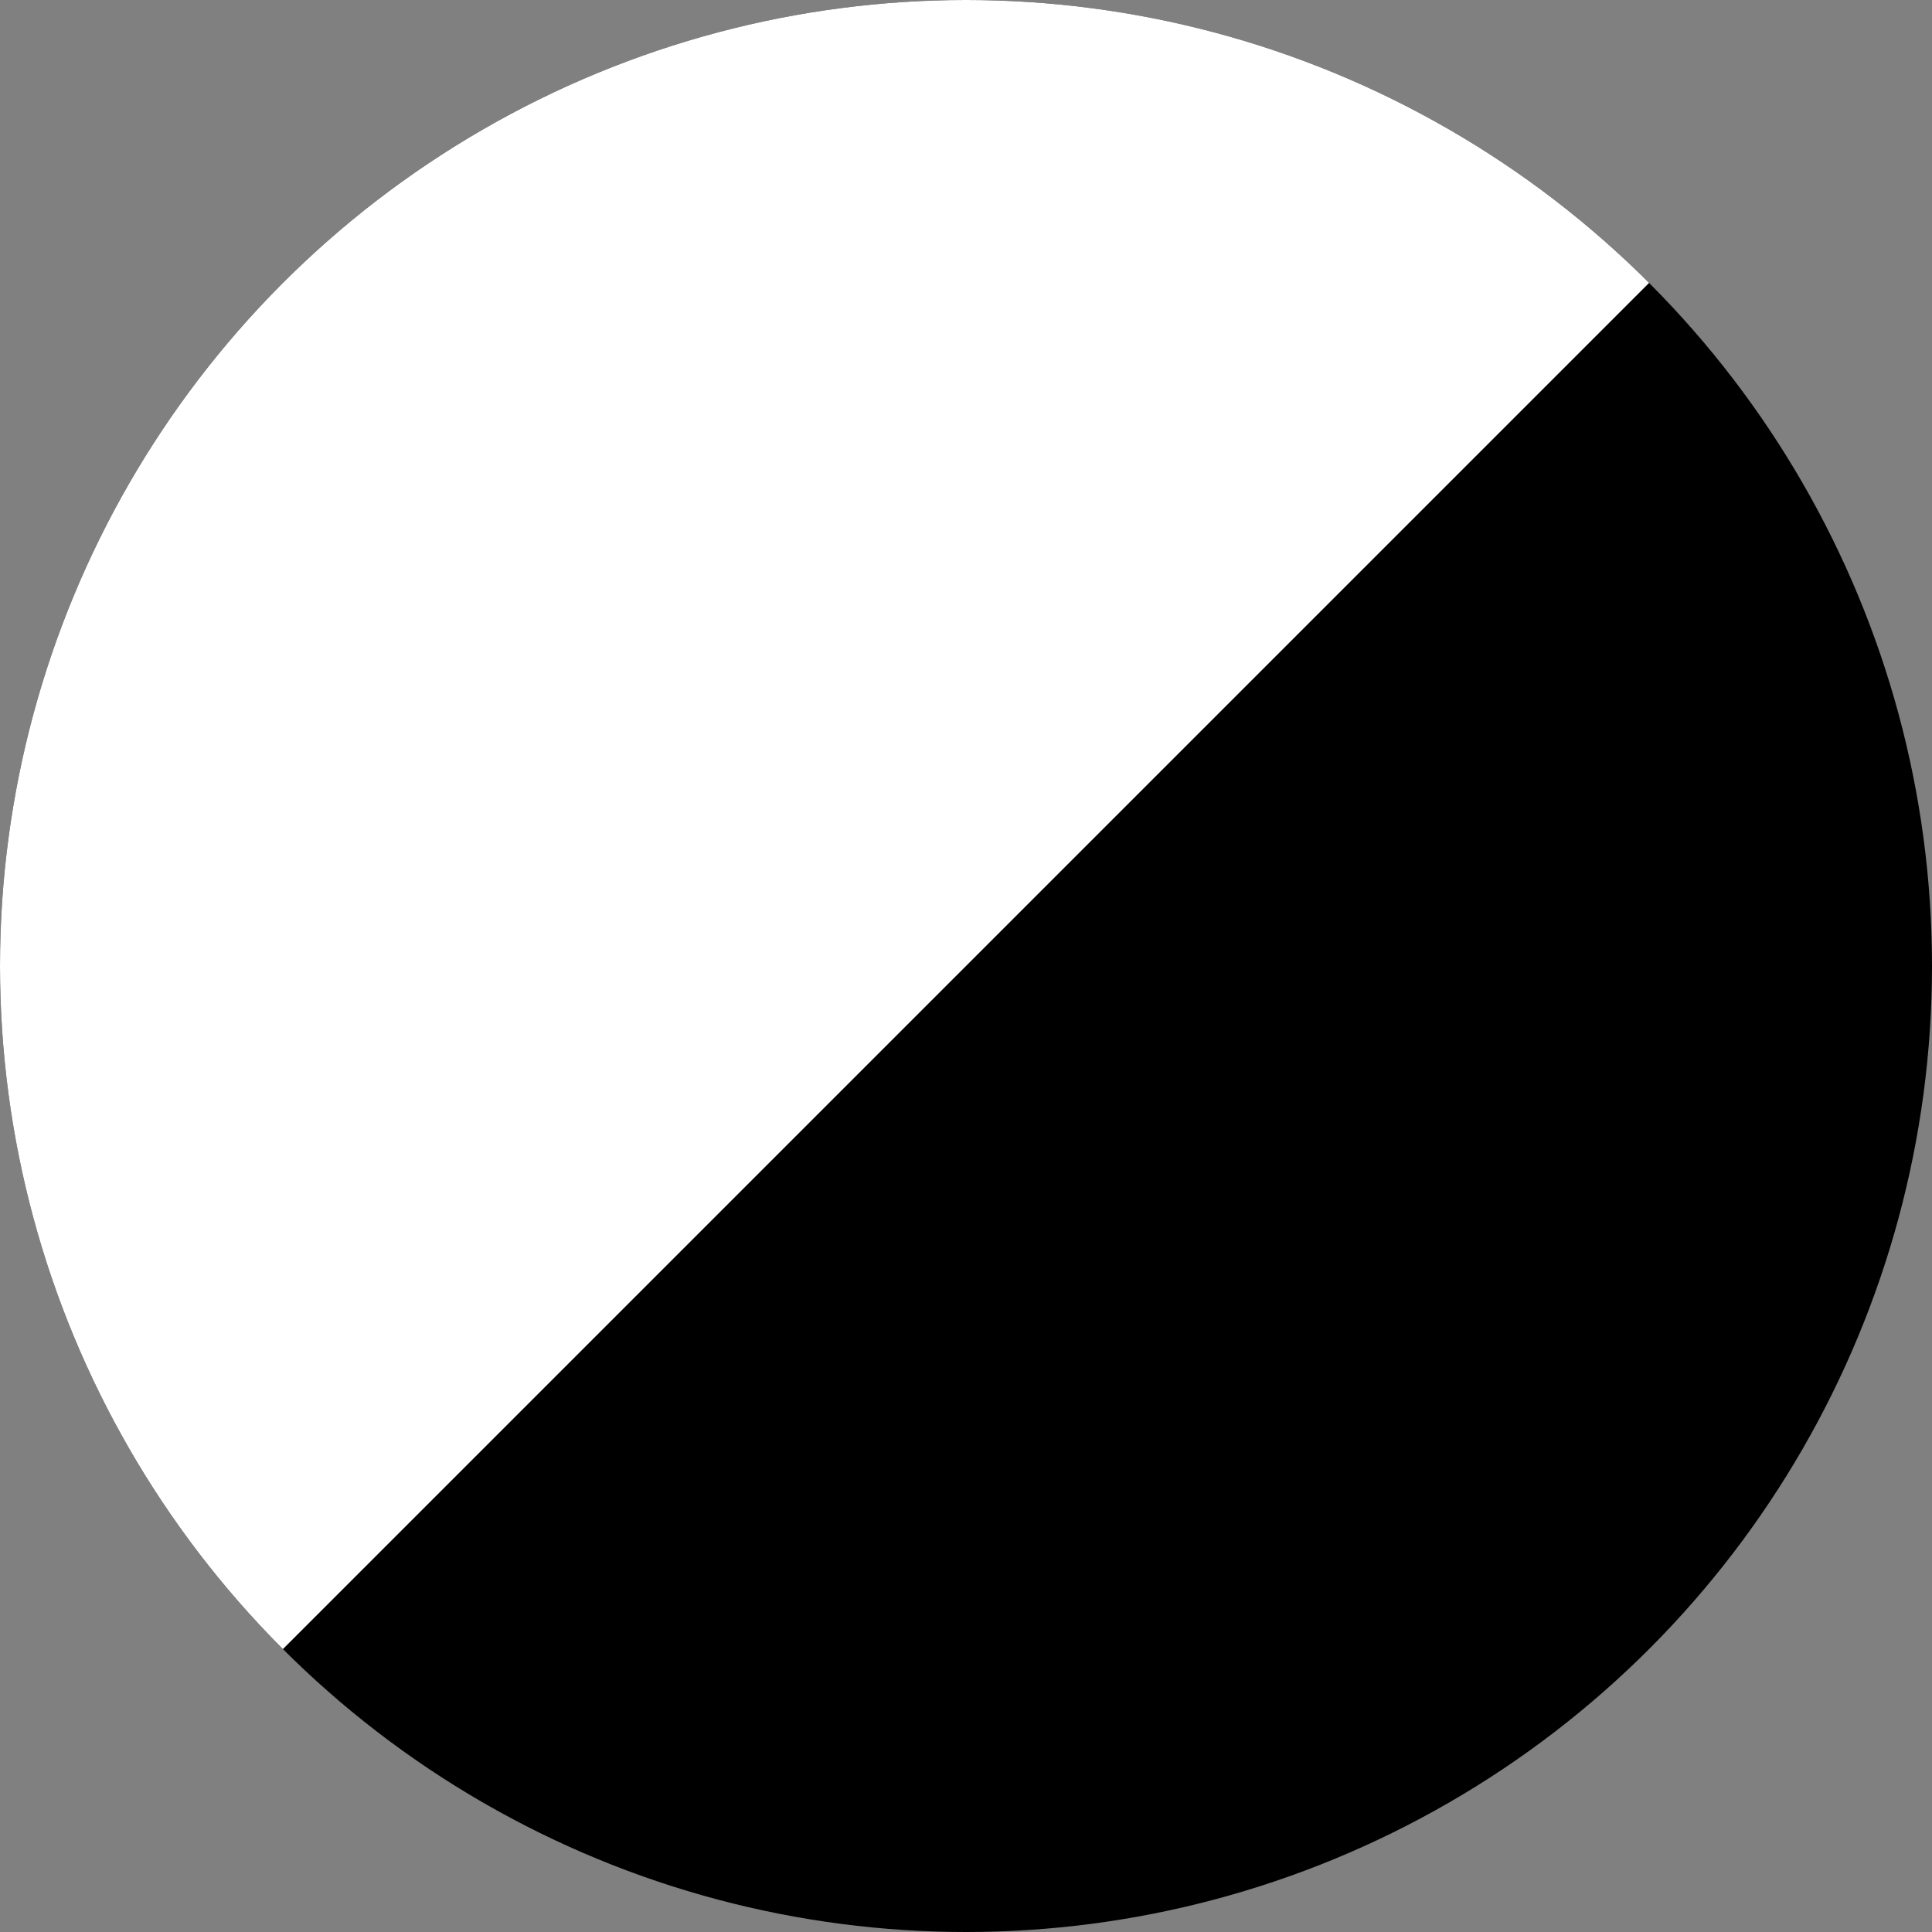 <svg xmlns="http://www.w3.org/2000/svg" width="200" height="200" viewBox="0 0 200 200">
    <rect x="0" y="0" width="200" height="200" fill="#808080" stroke="none"/>
    <defs>
        <clipPath id="diagonal-split">
            <polygon points="0,0 200,0 0,200" />
        </clipPath>
    </defs>
    <circle cx="100" cy="100" r="100" fill="black" />
    <circle cx="100" cy="100" r="100" fill="white" clip-path="url(#diagonal-split)" />
</svg>
